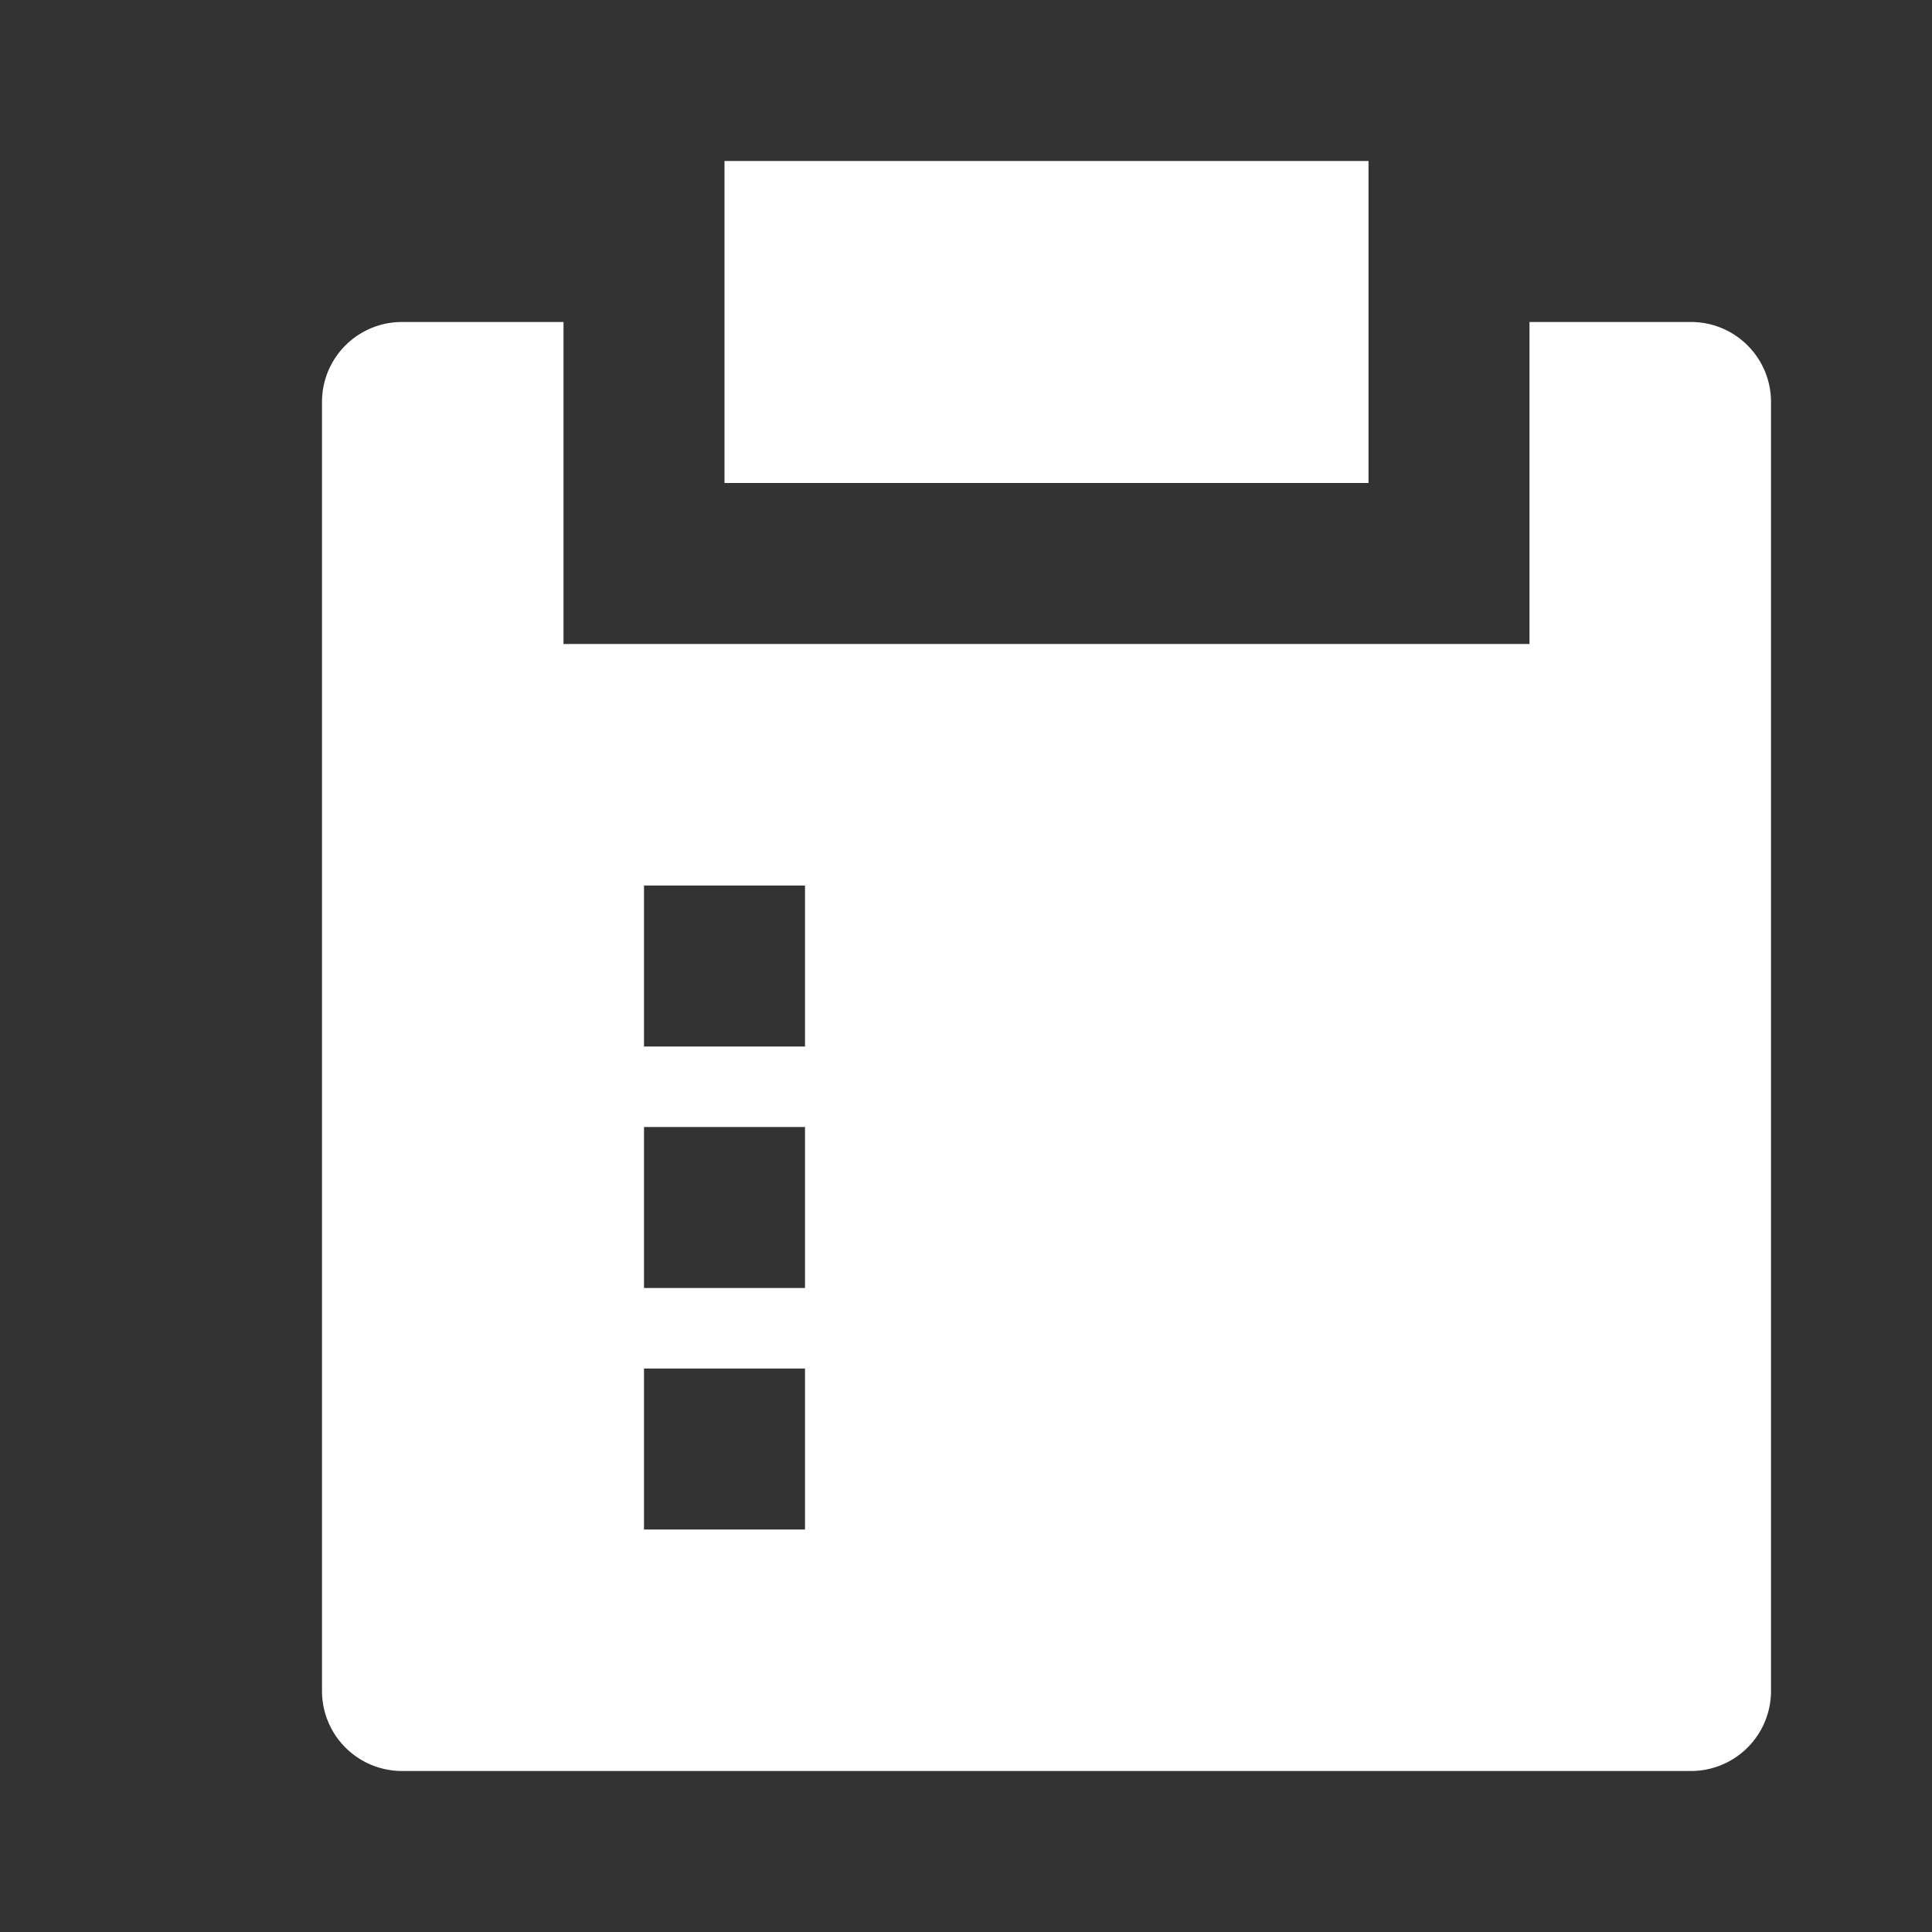 <svg t="1686547785612" class="icon" viewBox="0 0 1024 1024" version="1.1" xmlns="http://www.w3.org/2000/svg" p-id="5120" width="200" height="200"><rect x="0" y="0" width="1024" height="1024" fill="#333333" stroke="none"/><path d="M298.667 170.667v170.667h512V170.667h85.632c23.381 0 42.368 18.987 42.368 42.368v683.264a42.411 42.411 0 0 1-42.368 42.368H213.035A42.411 42.411 0 0 1 170.667 896.299V213.035C170.667 189.653 189.653 170.667 213.035 170.667H298.667z m128 554.667H341.333v85.333h85.333v-85.333z m0-128H341.333v85.333h85.333v-85.333z m0-128H341.333v85.333h85.333v-85.333z m298.667-384v170.667H384V85.333h341.333z" fill="#fff" p-id="5121"></path></svg>